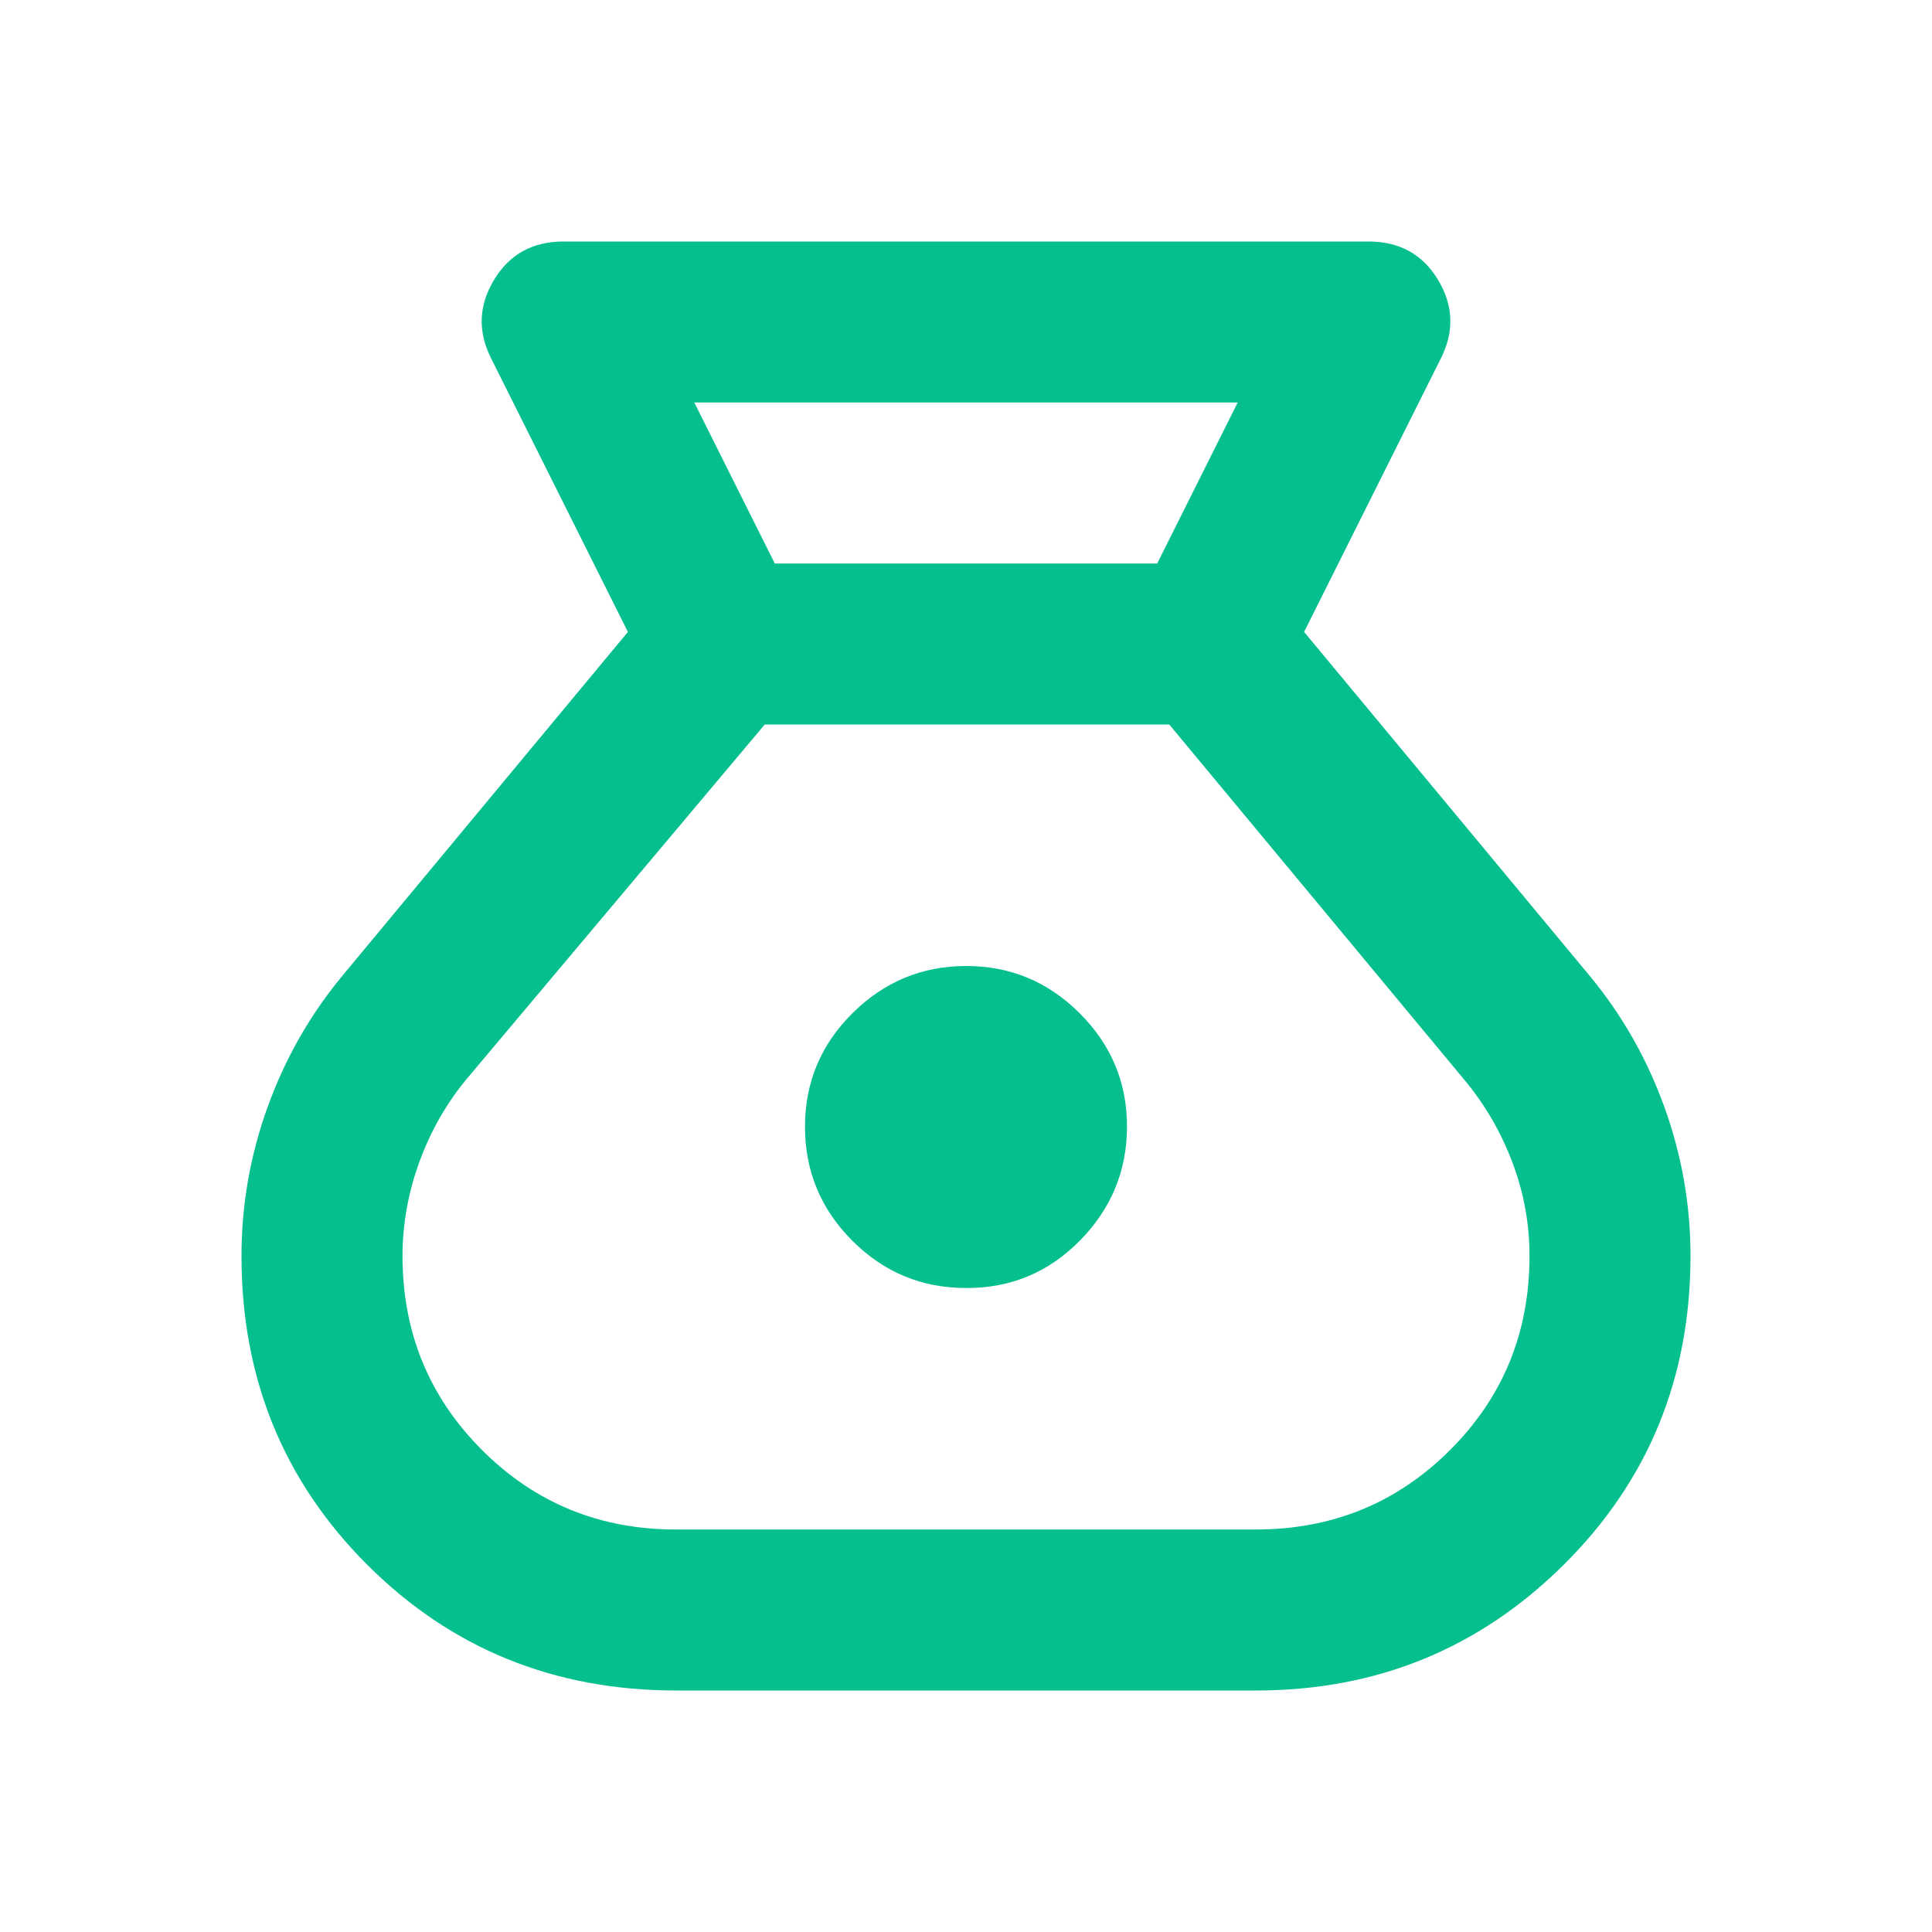 <svg width="24" height="24" viewBox="0 0 24 24" fill="none" xmlns="http://www.w3.org/2000/svg">
<path d="M8.4 21C6.883 21 5.604 20.479 4.562 19.438C3.52 18.397 2.999 17.117 3 15.6C3 14.967 3.108 14.35 3.325 13.75C3.542 13.15 3.85 12.608 4.25 12.125L7.8 7.85L6.1 4.45C5.933 4.117 5.946 3.792 6.138 3.475C6.33 3.158 6.617 3 7 3H17C17.383 3 17.671 3.158 17.863 3.475C18.055 3.792 18.067 4.117 17.9 4.45L16.2 7.85L19.75 12.125C20.15 12.608 20.458 13.15 20.675 13.75C20.892 14.35 21 14.967 21 15.6C21 17.117 20.475 18.396 19.425 19.438C18.375 20.48 17.1 21.001 15.6 21H8.4ZM12 16C11.45 16 10.979 15.804 10.588 15.413C10.197 15.022 10.001 14.551 10 14C9.999 13.449 10.195 12.979 10.588 12.588C10.981 12.197 11.451 12.001 12 12C12.549 11.999 13.02 12.195 13.413 12.588C13.806 12.981 14.002 13.452 14 14C13.998 14.548 13.802 15.019 13.413 15.413C13.024 15.807 12.553 16.003 12 16ZM9.625 7H14.375L15.375 5H8.625L9.625 7ZM8.4 19H15.6C16.55 19 17.354 18.671 18.013 18.013C18.672 17.355 19.001 16.551 19 15.6C19 15.2 18.929 14.813 18.787 14.438C18.645 14.063 18.449 13.726 18.2 13.425L14.525 9H9.5L5.8 13.4C5.55 13.7 5.354 14.042 5.213 14.425C5.072 14.808 5.001 15.2 5 15.6C5 16.55 5.329 17.354 5.988 18.013C6.647 18.672 7.451 19.001 8.4 19Z" fill="#05BF8F"/>
</svg>
